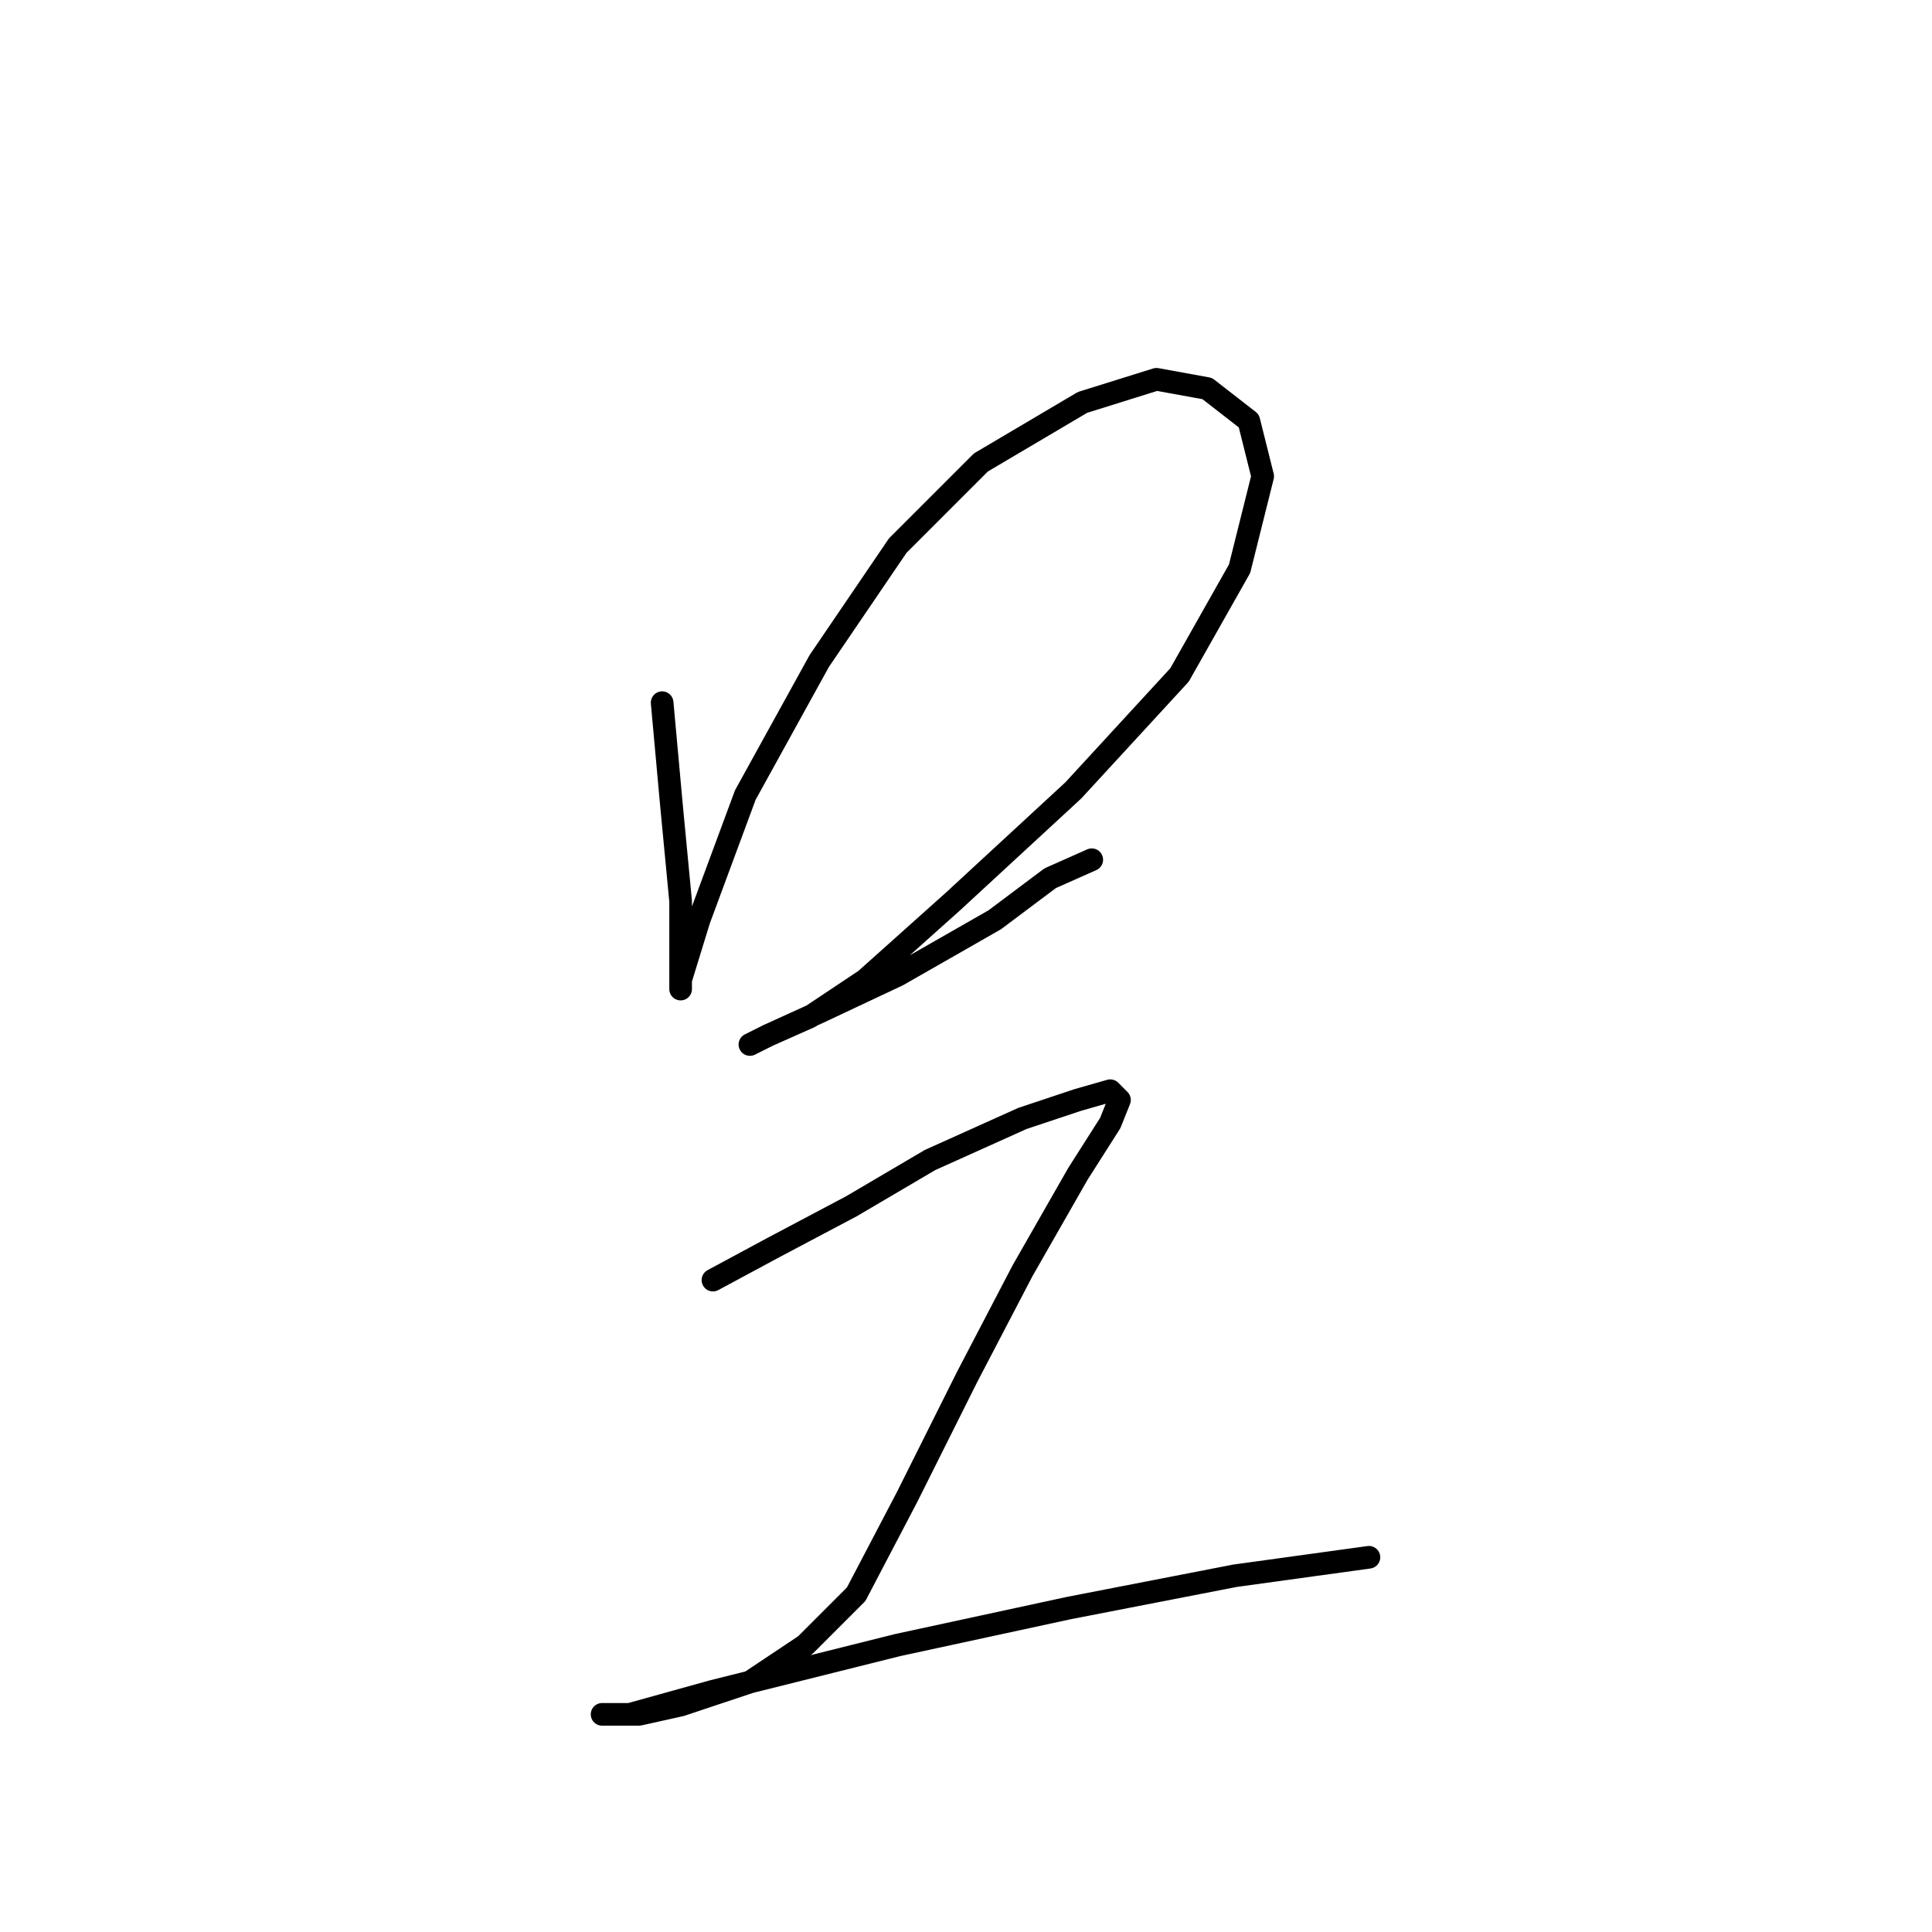 <?xml version="1.0" standalone="no"?>
    <svg width="256" height="256" xmlns="http://www.w3.org/2000/svg" version="1.1">
    <polyline stroke="black" stroke-width="3" stroke-linecap="round" fill="transparent" stroke-linejoin="round" points="87.737 93.107 88.961 106.573 90.186 119.428 90.186 126.773 90.186 131.058 90.186 129.834 92.634 121.876 98.755 105.349 108.549 87.598 118.955 72.295 129.973 61.277 143.439 53.32 153.233 50.259 159.966 51.483 165.475 55.768 167.312 63.113 164.251 75.356 156.294 89.434 142.215 104.737 126.3 119.428 114.67 129.834 107.325 134.731 101.816 137.179 99.367 138.403 99.367 138.403 101.816 137.179 108.549 134.119 118.955 129.222 131.809 121.876 139.155 116.367 144.664 113.919 144.664 113.919 " />
        <polyline stroke="black" stroke-width="3" stroke-linecap="round" fill="transparent" stroke-linejoin="round" points="94.47 169.621 102.428 165.336 112.834 159.827 123.24 153.706 135.482 148.197 142.827 145.749 147.112 144.524 148.336 145.749 147.112 148.809 142.827 155.543 135.482 168.397 128.137 182.475 120.179 198.39 113.446 211.245 106.713 217.978 99.367 222.875 90.186 225.936 84.677 227.16 81.004 227.16 79.78 227.16 83.452 227.16 94.47 224.099 118.955 217.978 141.603 213.081 163.639 208.796 181.39 206.348 181.39 206.348 " />
        </svg>